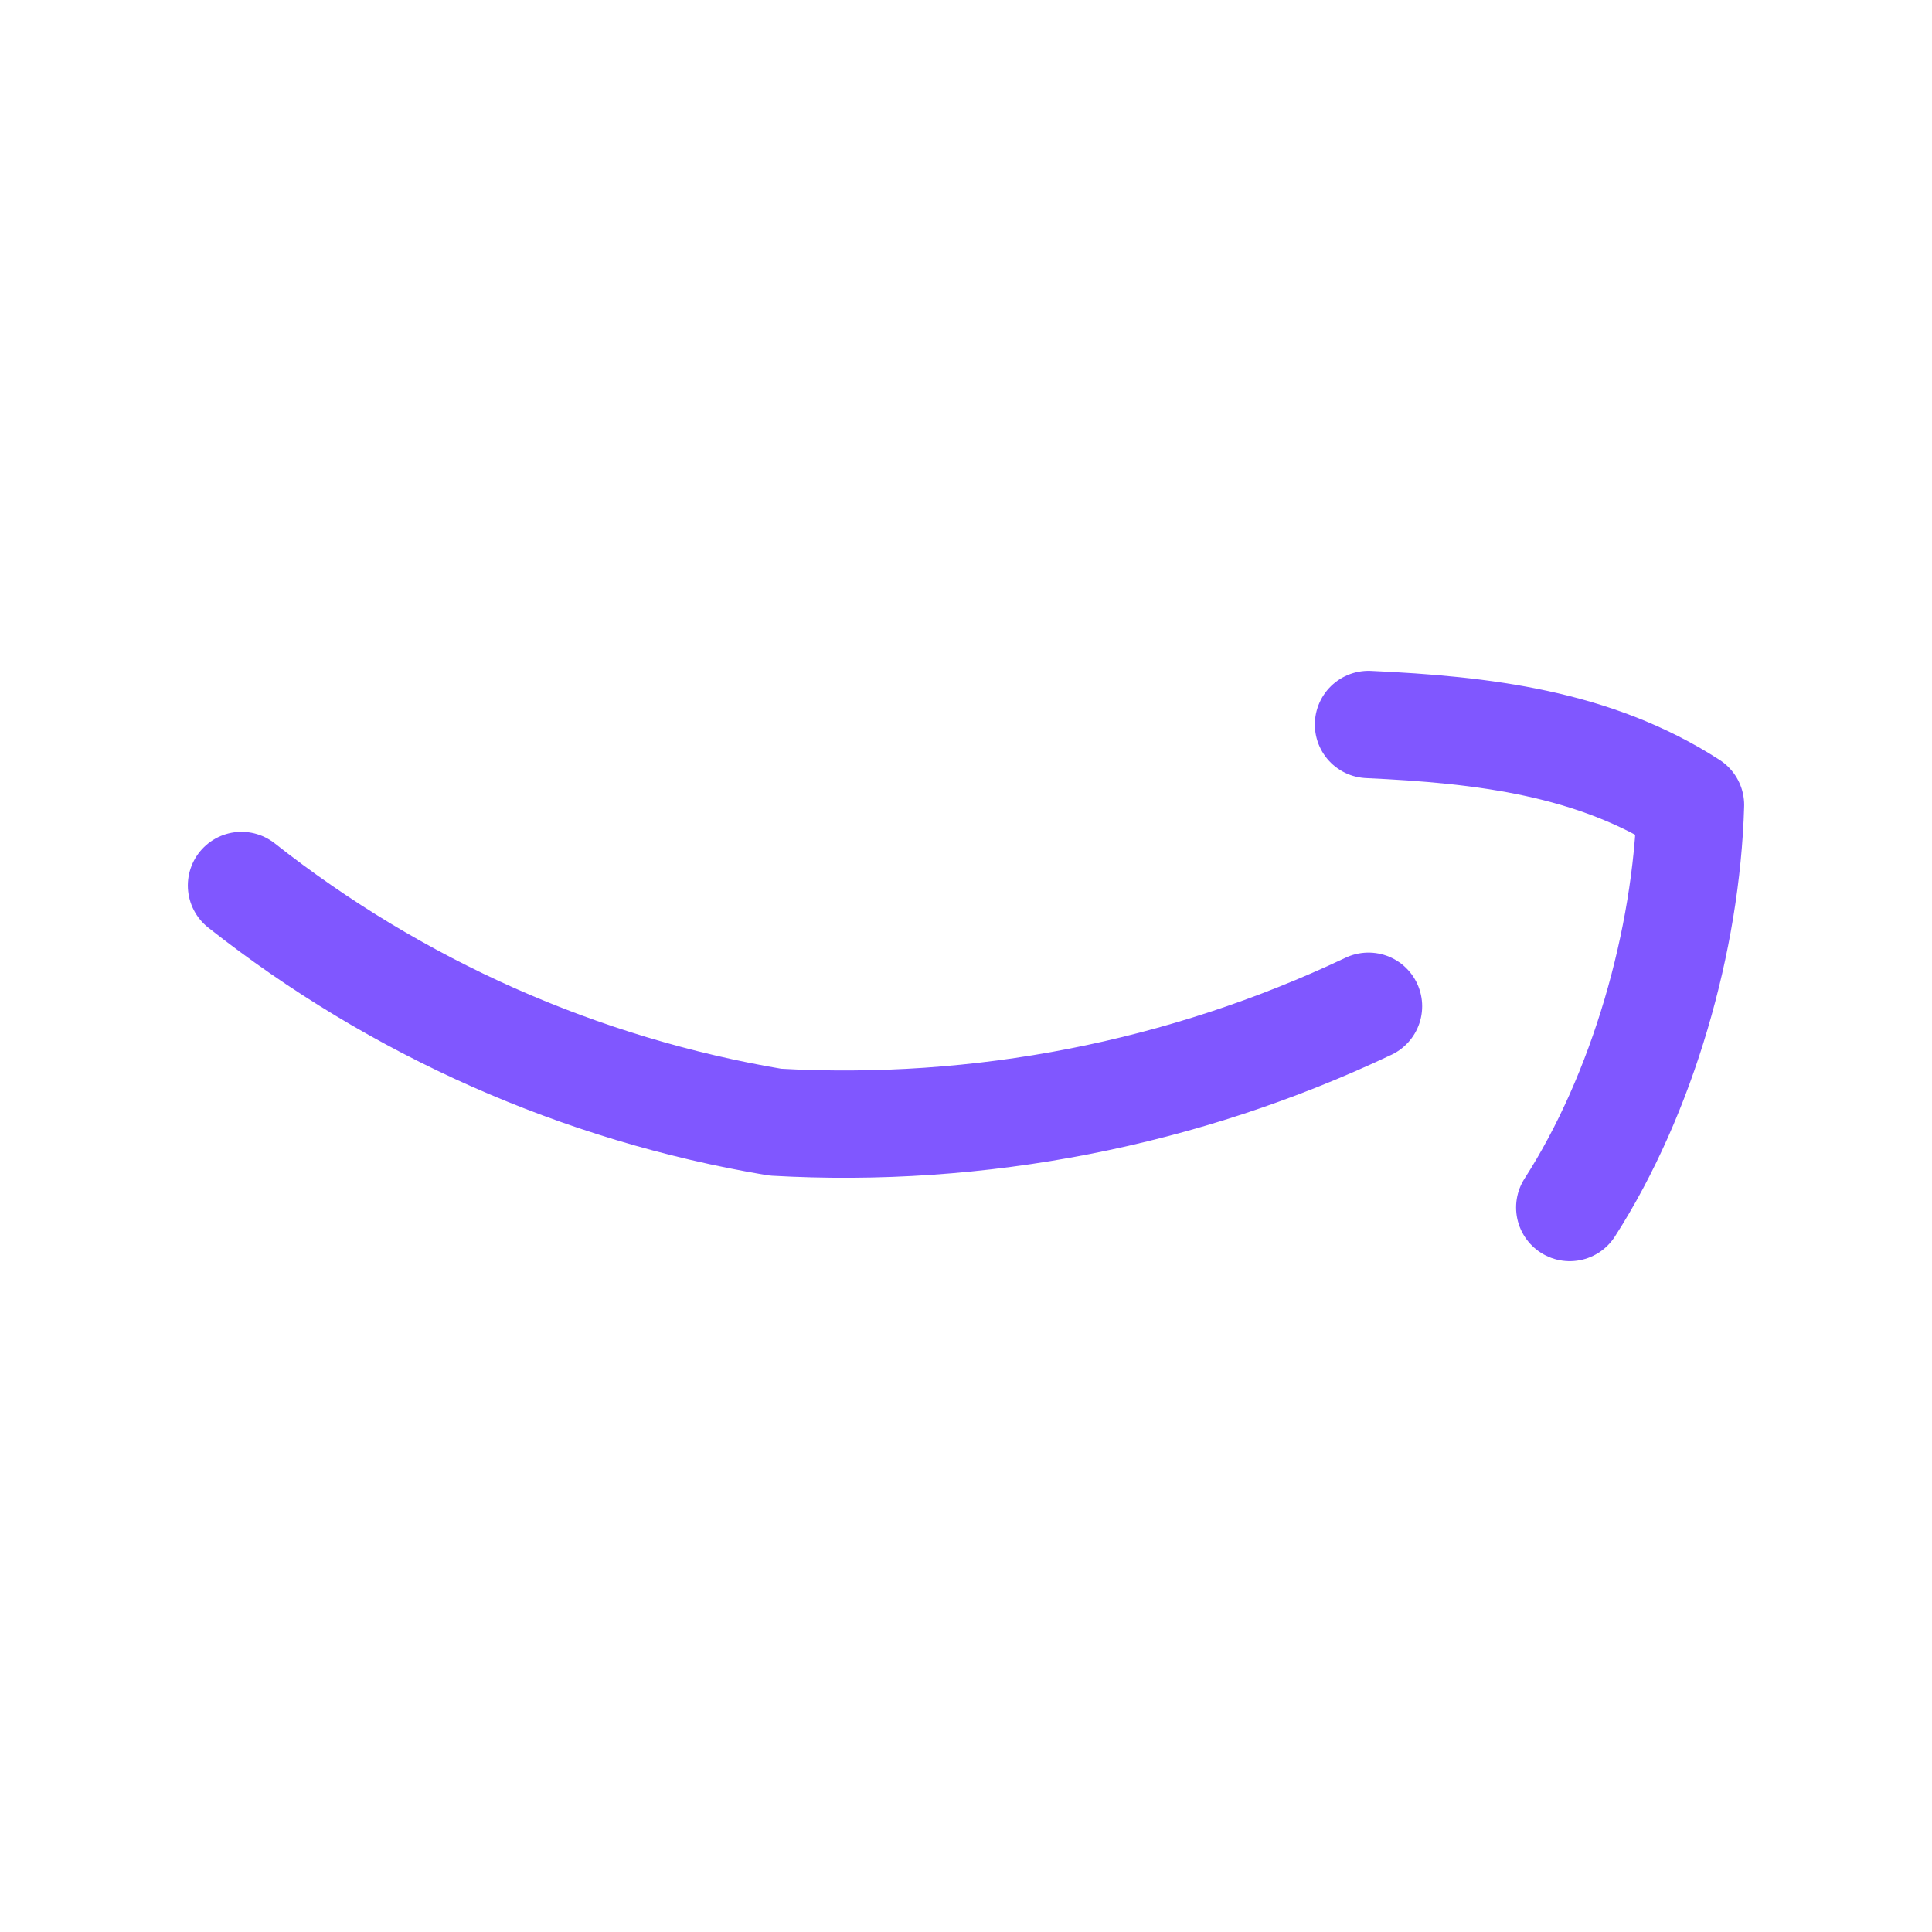 <svg width="36" height="36" viewBox="0 0 36 36" fill="none" xmlns="http://www.w3.org/2000/svg">
<path d="M25.5 18.75C22.054 20.383 18.253 21.126 14.445 20.91C10.812 20.299 7.392 18.782 4.5 16.5M29.25 22.5C30.61 20.384 31.427 17.515 31.5 15C29.704 13.841 27.634 13.598 25.5 13.5" stroke="#8057FF" stroke-width="2" stroke-linecap="round" stroke-linejoin="round"/>
</svg>
